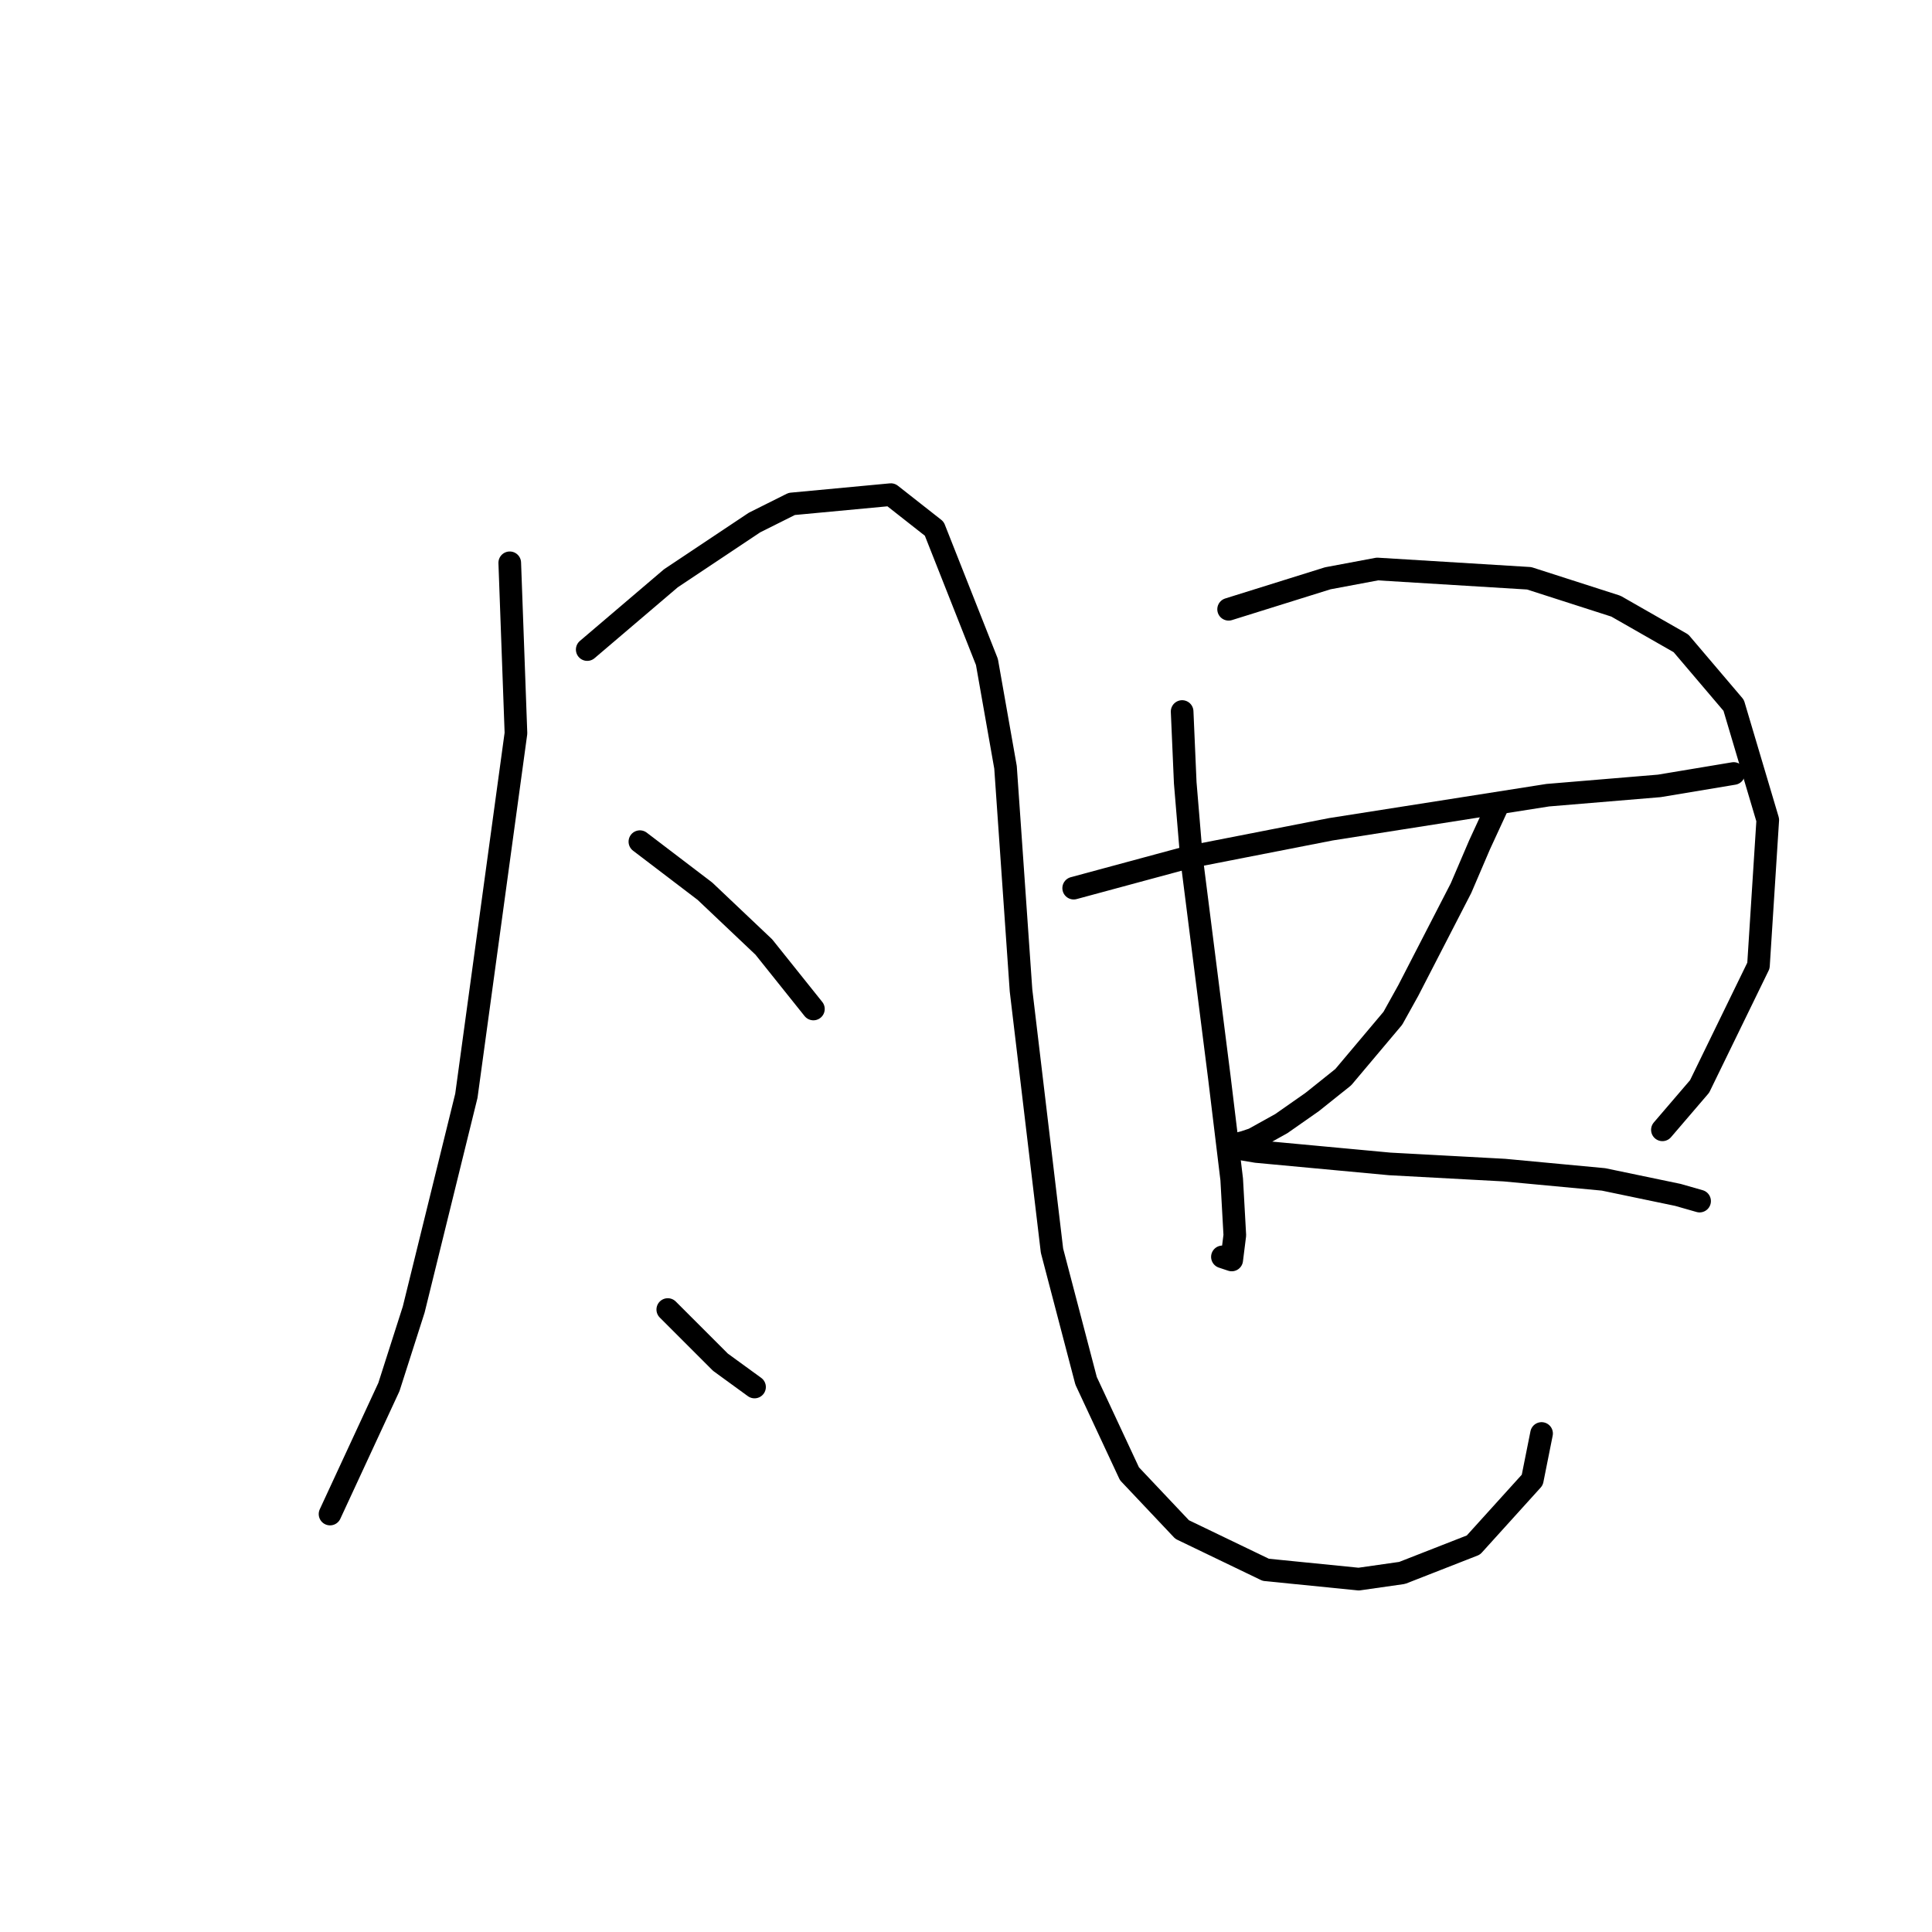 <?xml version="1.0" standalone="no"?>
    <svg width="256" height="256" xmlns="http://www.w3.org/2000/svg" version="1.1">
    <polyline stroke="black" stroke-width="3" stroke-linecap="round" fill="transparent" stroke-linejoin="round" points="67.545 74.574 68.367 97.155 61.797 145.192 54.818 173.521 51.533 183.786 43.732 200.619 43.732 200.619 " />
        <polyline stroke="black" stroke-width="3" stroke-linecap="round" fill="transparent" stroke-linejoin="round" points="77.81 86.07 88.895 76.627 99.98 69.236 104.907 66.773 118.046 65.541 123.794 70.058 130.773 87.712 133.237 101.672 135.29 131.233 139.395 165.721 143.912 182.965 149.66 195.282 156.639 202.672 167.725 208.009 180.042 209.241 185.79 208.42 195.233 204.725 203.034 196.103 204.266 189.944 204.266 189.944 " />
        <polyline stroke="black" stroke-width="3" stroke-linecap="round" fill="transparent" stroke-linejoin="round" points="84.789 111.525 93.411 118.094 101.212 125.485 107.781 133.696 107.781 133.696 " />
        <polyline stroke="black" stroke-width="3" stroke-linecap="round" fill="transparent" stroke-linejoin="round" points="88.484 173.521 95.464 180.501 99.98 183.786 99.98 183.786 " />
        <polyline stroke="black" stroke-width="3" stroke-linecap="round" fill="transparent" stroke-linejoin="round" points="156.639 94.281 157.05 103.724 157.871 113.578 161.566 142.729 163.208 156.277 163.619 163.668 163.208 166.952 161.977 166.542 161.977 166.542 " />
        <polyline stroke="black" stroke-width="3" stroke-linecap="round" fill="transparent" stroke-linejoin="round" points="162.798 80.732 175.936 76.627 182.505 75.395 202.623 76.627 214.119 80.322 222.741 85.249 229.721 93.46 234.237 108.651 233.005 127.948 225.205 143.96 220.278 149.708 220.278 149.708 " />
        <polyline stroke="black" stroke-width="3" stroke-linecap="round" fill="transparent" stroke-linejoin="round" points="142.269 117.684 157.46 113.578 176.347 109.883 205.087 105.367 219.867 104.135 229.721 102.493 229.721 102.493 " />
        <polyline stroke="black" stroke-width="3" stroke-linecap="round" fill="transparent" stroke-linejoin="round" points="198.518 106.598 196.054 111.936 193.591 117.684 186.611 131.233 184.558 134.928 177.989 142.729 173.883 146.013 169.778 148.887 166.082 150.94 164.851 151.351 163.208 151.761 164.03 152.172 166.493 152.582 184.148 154.225 199.339 155.046 212.477 156.277 222.331 158.33 225.205 159.151 225.205 159.151 " />
        </svg>